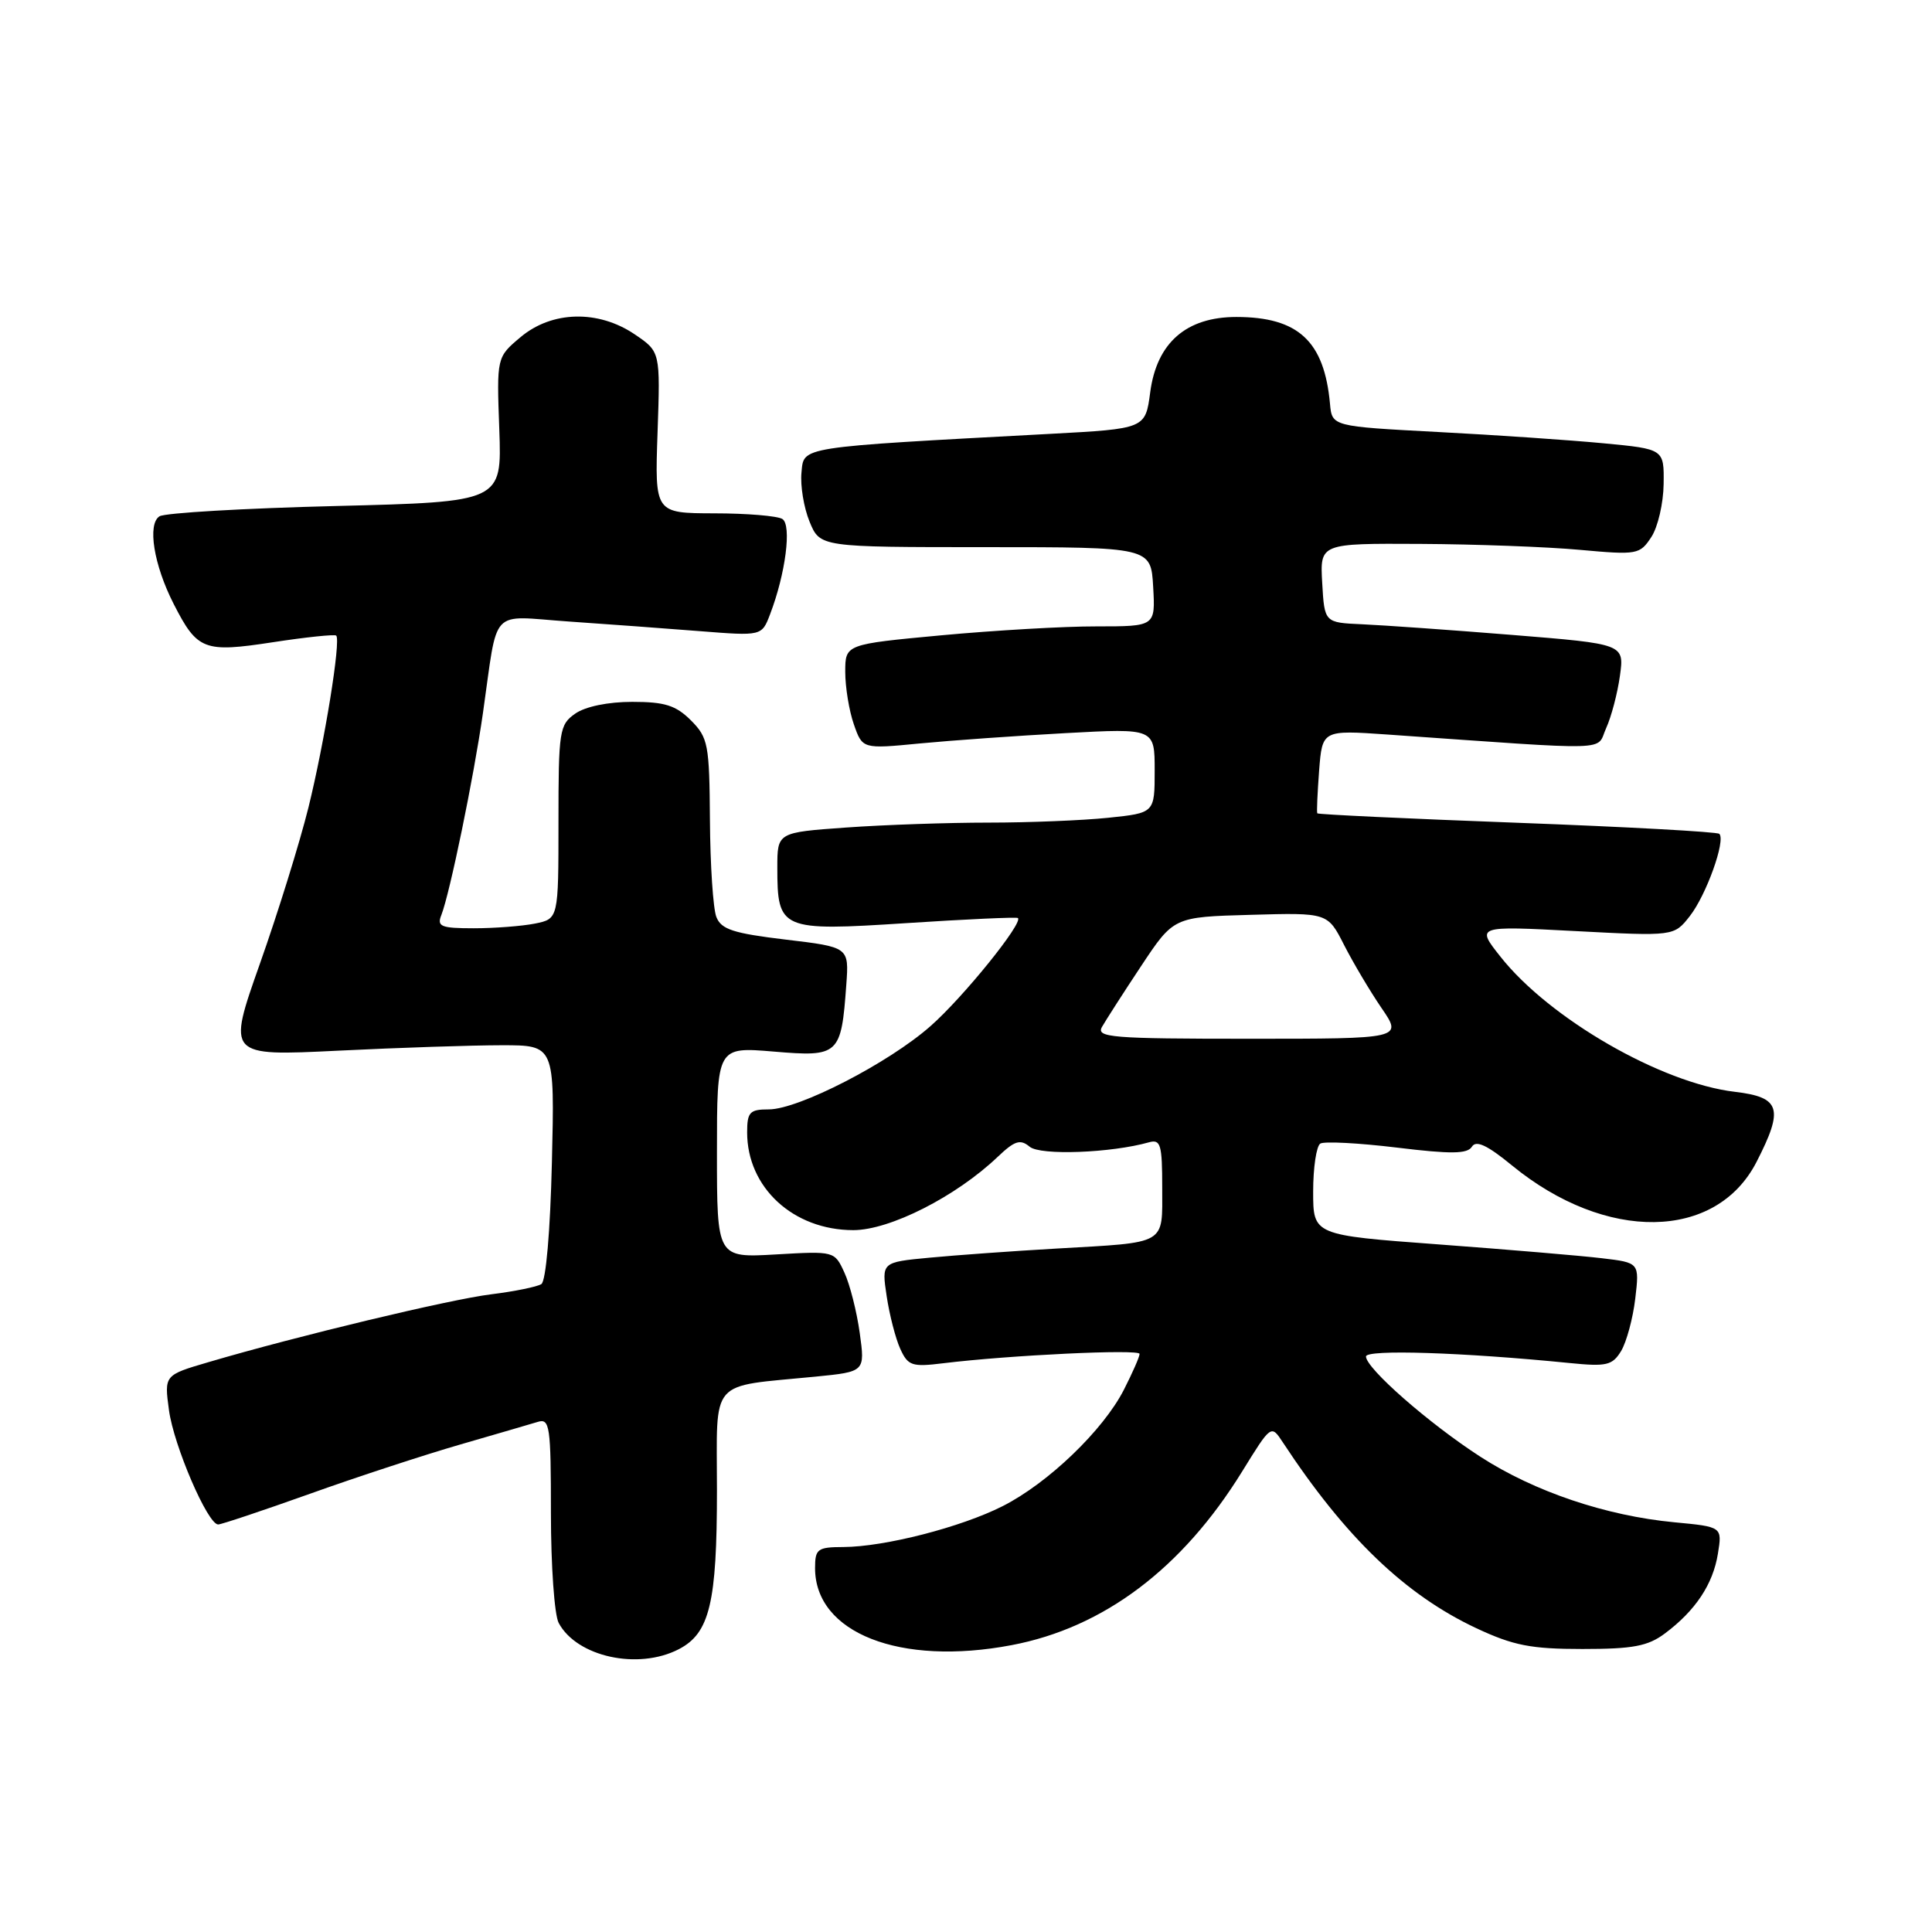 <?xml version="1.0" encoding="UTF-8" standalone="no"?>
<!DOCTYPE svg PUBLIC "-//W3C//DTD SVG 1.1//EN" "http://www.w3.org/Graphics/SVG/1.1/DTD/svg11.dtd" >
<svg xmlns="http://www.w3.org/2000/svg" xmlns:xlink="http://www.w3.org/1999/xlink" version="1.1" viewBox="0 0 256 256">
 <g >
 <path fill="currentColor"
d=" M 89.94 218.53 C 94.04 216.41 95.00 212.40 95.00 197.46 C 95.00 182.42 93.79 183.82 108.07 182.41 C 114.63 181.76 114.63 181.76 113.92 176.63 C 113.53 173.81 112.62 170.21 111.89 168.63 C 110.58 165.77 110.56 165.77 102.79 166.22 C 95.00 166.67 95.00 166.67 95.00 152.69 C 95.00 138.71 95.00 138.71 102.53 139.34 C 111.17 140.07 111.47 139.80 112.14 130.47 C 112.50 125.50 112.50 125.50 104.10 124.50 C 97.16 123.67 95.56 123.15 94.92 121.50 C 94.49 120.40 94.11 114.64 94.07 108.70 C 94.00 98.62 93.84 97.75 91.55 95.45 C 89.55 93.46 88.09 93.00 83.77 93.00 C 80.57 93.00 77.56 93.62 76.22 94.56 C 74.12 96.03 74.00 96.82 74.00 108.93 C 74.00 121.75 74.00 121.75 70.88 122.38 C 69.16 122.72 65.51 123.00 62.77 123.00 C 58.43 123.00 57.87 122.77 58.48 121.25 C 59.60 118.39 62.76 103.09 63.99 94.50 C 66.04 80.21 64.73 81.62 75.31 82.35 C 80.36 82.70 88.20 83.27 92.72 83.63 C 100.94 84.28 100.94 84.28 102.04 81.39 C 104.10 76.01 104.92 69.57 103.67 68.77 C 103.02 68.36 98.96 68.02 94.63 68.02 C 86.76 68.00 86.76 68.00 87.13 57.30 C 87.50 46.60 87.50 46.60 84.10 44.30 C 79.27 41.03 73.13 41.18 68.98 44.67 C 65.81 47.33 65.81 47.33 66.16 56.92 C 66.50 66.50 66.50 66.50 44.48 67.05 C 32.37 67.35 21.87 67.96 21.14 68.41 C 19.50 69.43 20.37 74.85 23.01 80.02 C 26.15 86.17 27.01 86.50 36.15 85.10 C 40.58 84.42 44.36 84.03 44.55 84.22 C 45.19 84.86 43.01 98.32 40.87 107.00 C 39.71 111.67 36.81 121.00 34.43 127.72 C 30.11 139.94 30.11 139.94 44.80 139.22 C 52.89 138.82 62.65 138.50 66.50 138.50 C 73.50 138.50 73.50 138.50 73.13 154.00 C 72.91 163.18 72.34 169.77 71.73 170.15 C 71.16 170.51 68.17 171.12 65.10 171.50 C 59.63 172.17 39.37 177.03 27.63 180.49 C 21.76 182.21 21.76 182.21 22.39 186.86 C 23.03 191.57 27.52 202.00 28.91 202.00 C 29.32 202.00 34.80 200.17 41.08 197.93 C 47.36 195.68 56.33 192.75 61.00 191.40 C 65.67 190.05 70.29 188.70 71.25 188.41 C 72.85 187.91 73.00 188.93 73.00 200.50 C 73.00 207.45 73.46 213.99 74.03 215.05 C 76.43 219.54 84.55 221.32 89.94 218.53 Z  M 134.04 217.99 C 146.24 215.68 156.66 207.83 164.59 194.98 C 168.43 188.76 168.43 188.76 169.97 191.10 C 178.26 203.71 186.20 211.33 195.65 215.76 C 200.53 218.04 202.86 218.50 209.68 218.50 C 216.38 218.50 218.35 218.13 220.61 216.44 C 224.65 213.42 226.98 209.93 227.63 205.88 C 228.21 202.31 228.21 202.31 221.86 201.71 C 212.79 200.85 203.32 197.65 196.18 193.04 C 189.35 188.63 181.00 181.31 181.00 179.74 C 181.00 178.78 193.80 179.19 208.00 180.61 C 212.88 181.10 213.65 180.92 214.81 179.01 C 215.52 177.82 216.37 174.70 216.68 172.08 C 217.24 167.31 217.24 167.31 212.24 166.72 C 209.49 166.39 199.76 165.57 190.62 164.89 C 174.00 163.66 174.00 163.66 174.00 157.89 C 174.00 154.71 174.43 151.85 174.95 151.53 C 175.47 151.21 180.03 151.45 185.08 152.06 C 192.29 152.94 194.44 152.91 195.04 151.94 C 195.59 151.05 197.07 151.74 200.35 154.43 C 212.78 164.62 227.39 164.41 232.75 153.96 C 236.39 146.87 235.93 145.39 229.87 144.67 C 220.13 143.52 205.32 134.99 198.83 126.78 C 195.58 122.68 195.58 122.68 208.69 123.37 C 221.81 124.06 221.81 124.06 223.90 121.40 C 226.08 118.63 228.69 111.36 227.82 110.49 C 227.55 110.22 215.49 109.56 201.02 109.02 C 186.55 108.48 174.64 107.92 174.55 107.77 C 174.45 107.62 174.57 105.08 174.79 102.11 C 175.21 96.73 175.21 96.73 183.86 97.33 C 214.38 99.47 211.43 99.55 212.82 96.49 C 213.51 94.98 214.33 91.85 214.65 89.54 C 215.23 85.33 215.23 85.33 200.36 84.13 C 192.19 83.47 183.25 82.84 180.50 82.72 C 175.50 82.50 175.50 82.50 175.20 77.25 C 174.90 72.00 174.90 72.00 188.20 72.07 C 195.51 72.11 205.04 72.46 209.37 72.86 C 216.95 73.55 217.29 73.48 218.81 71.16 C 219.68 69.84 220.41 66.67 220.44 64.13 C 220.50 59.50 220.50 59.50 212.50 58.74 C 208.10 58.32 198.20 57.64 190.50 57.24 C 176.50 56.50 176.50 56.50 176.23 53.50 C 175.47 45.20 172.03 42.01 163.83 42.00 C 157.19 42.00 153.28 45.41 152.41 51.97 C 151.77 56.81 151.77 56.81 139.13 57.49 C 105.49 59.30 106.54 59.14 106.20 62.62 C 106.03 64.34 106.51 67.27 107.27 69.12 C 108.66 72.50 108.66 72.50 130.58 72.50 C 152.50 72.50 152.50 72.50 152.80 77.75 C 153.10 83.00 153.10 83.00 145.30 83.00 C 141.01 82.99 131.76 83.53 124.75 84.18 C 112.00 85.37 112.00 85.37 112.00 89.03 C 112.00 91.05 112.51 94.18 113.14 95.98 C 114.28 99.25 114.28 99.25 121.89 98.51 C 126.08 98.11 134.79 97.49 141.25 97.14 C 153.00 96.50 153.00 96.50 153.00 102.11 C 153.00 107.72 153.00 107.72 146.85 108.36 C 143.47 108.71 136.34 109.00 131.01 109.00 C 125.67 109.00 117.19 109.29 112.15 109.65 C 103.00 110.30 103.00 110.30 103.00 114.96 C 103.00 123.21 103.44 123.40 120.08 122.32 C 128.01 121.80 134.67 121.50 134.87 121.64 C 135.66 122.21 127.63 132.16 123.29 135.97 C 117.75 140.86 105.81 147.00 101.87 147.00 C 99.34 147.00 99.00 147.36 99.00 150.05 C 99.00 157.36 105.11 162.99 113.06 163.00 C 117.91 163.00 126.68 158.55 132.21 153.28 C 134.46 151.14 135.19 150.91 136.44 151.95 C 137.86 153.13 147.23 152.78 152.25 151.36 C 153.79 150.93 154.00 151.65 154.00 157.37 C 154.00 165.04 154.77 164.59 140.00 165.44 C 134.22 165.77 126.64 166.32 123.16 166.65 C 116.81 167.25 116.81 167.25 117.49 171.76 C 117.86 174.23 118.67 177.37 119.29 178.73 C 120.31 180.97 120.84 181.15 124.96 180.64 C 133.78 179.56 151.00 178.74 151.00 179.40 C 151.00 179.78 150.06 181.91 148.92 184.15 C 146.19 189.50 138.89 196.52 132.86 199.57 C 127.33 202.37 117.23 204.96 111.75 204.99 C 108.32 205.00 108.00 205.24 108.00 207.78 C 108.00 216.38 119.25 220.80 134.04 217.99 Z  M 146.02 136.07 C 146.51 135.21 148.84 131.57 151.21 128.00 C 155.52 121.50 155.52 121.50 165.72 121.22 C 175.92 120.93 175.92 120.93 178.10 125.22 C 179.30 127.57 181.53 131.33 183.06 133.57 C 185.85 137.64 185.85 137.64 165.49 137.64 C 147.28 137.64 145.22 137.47 146.02 136.07 Z "/>
</g>
</svg>
